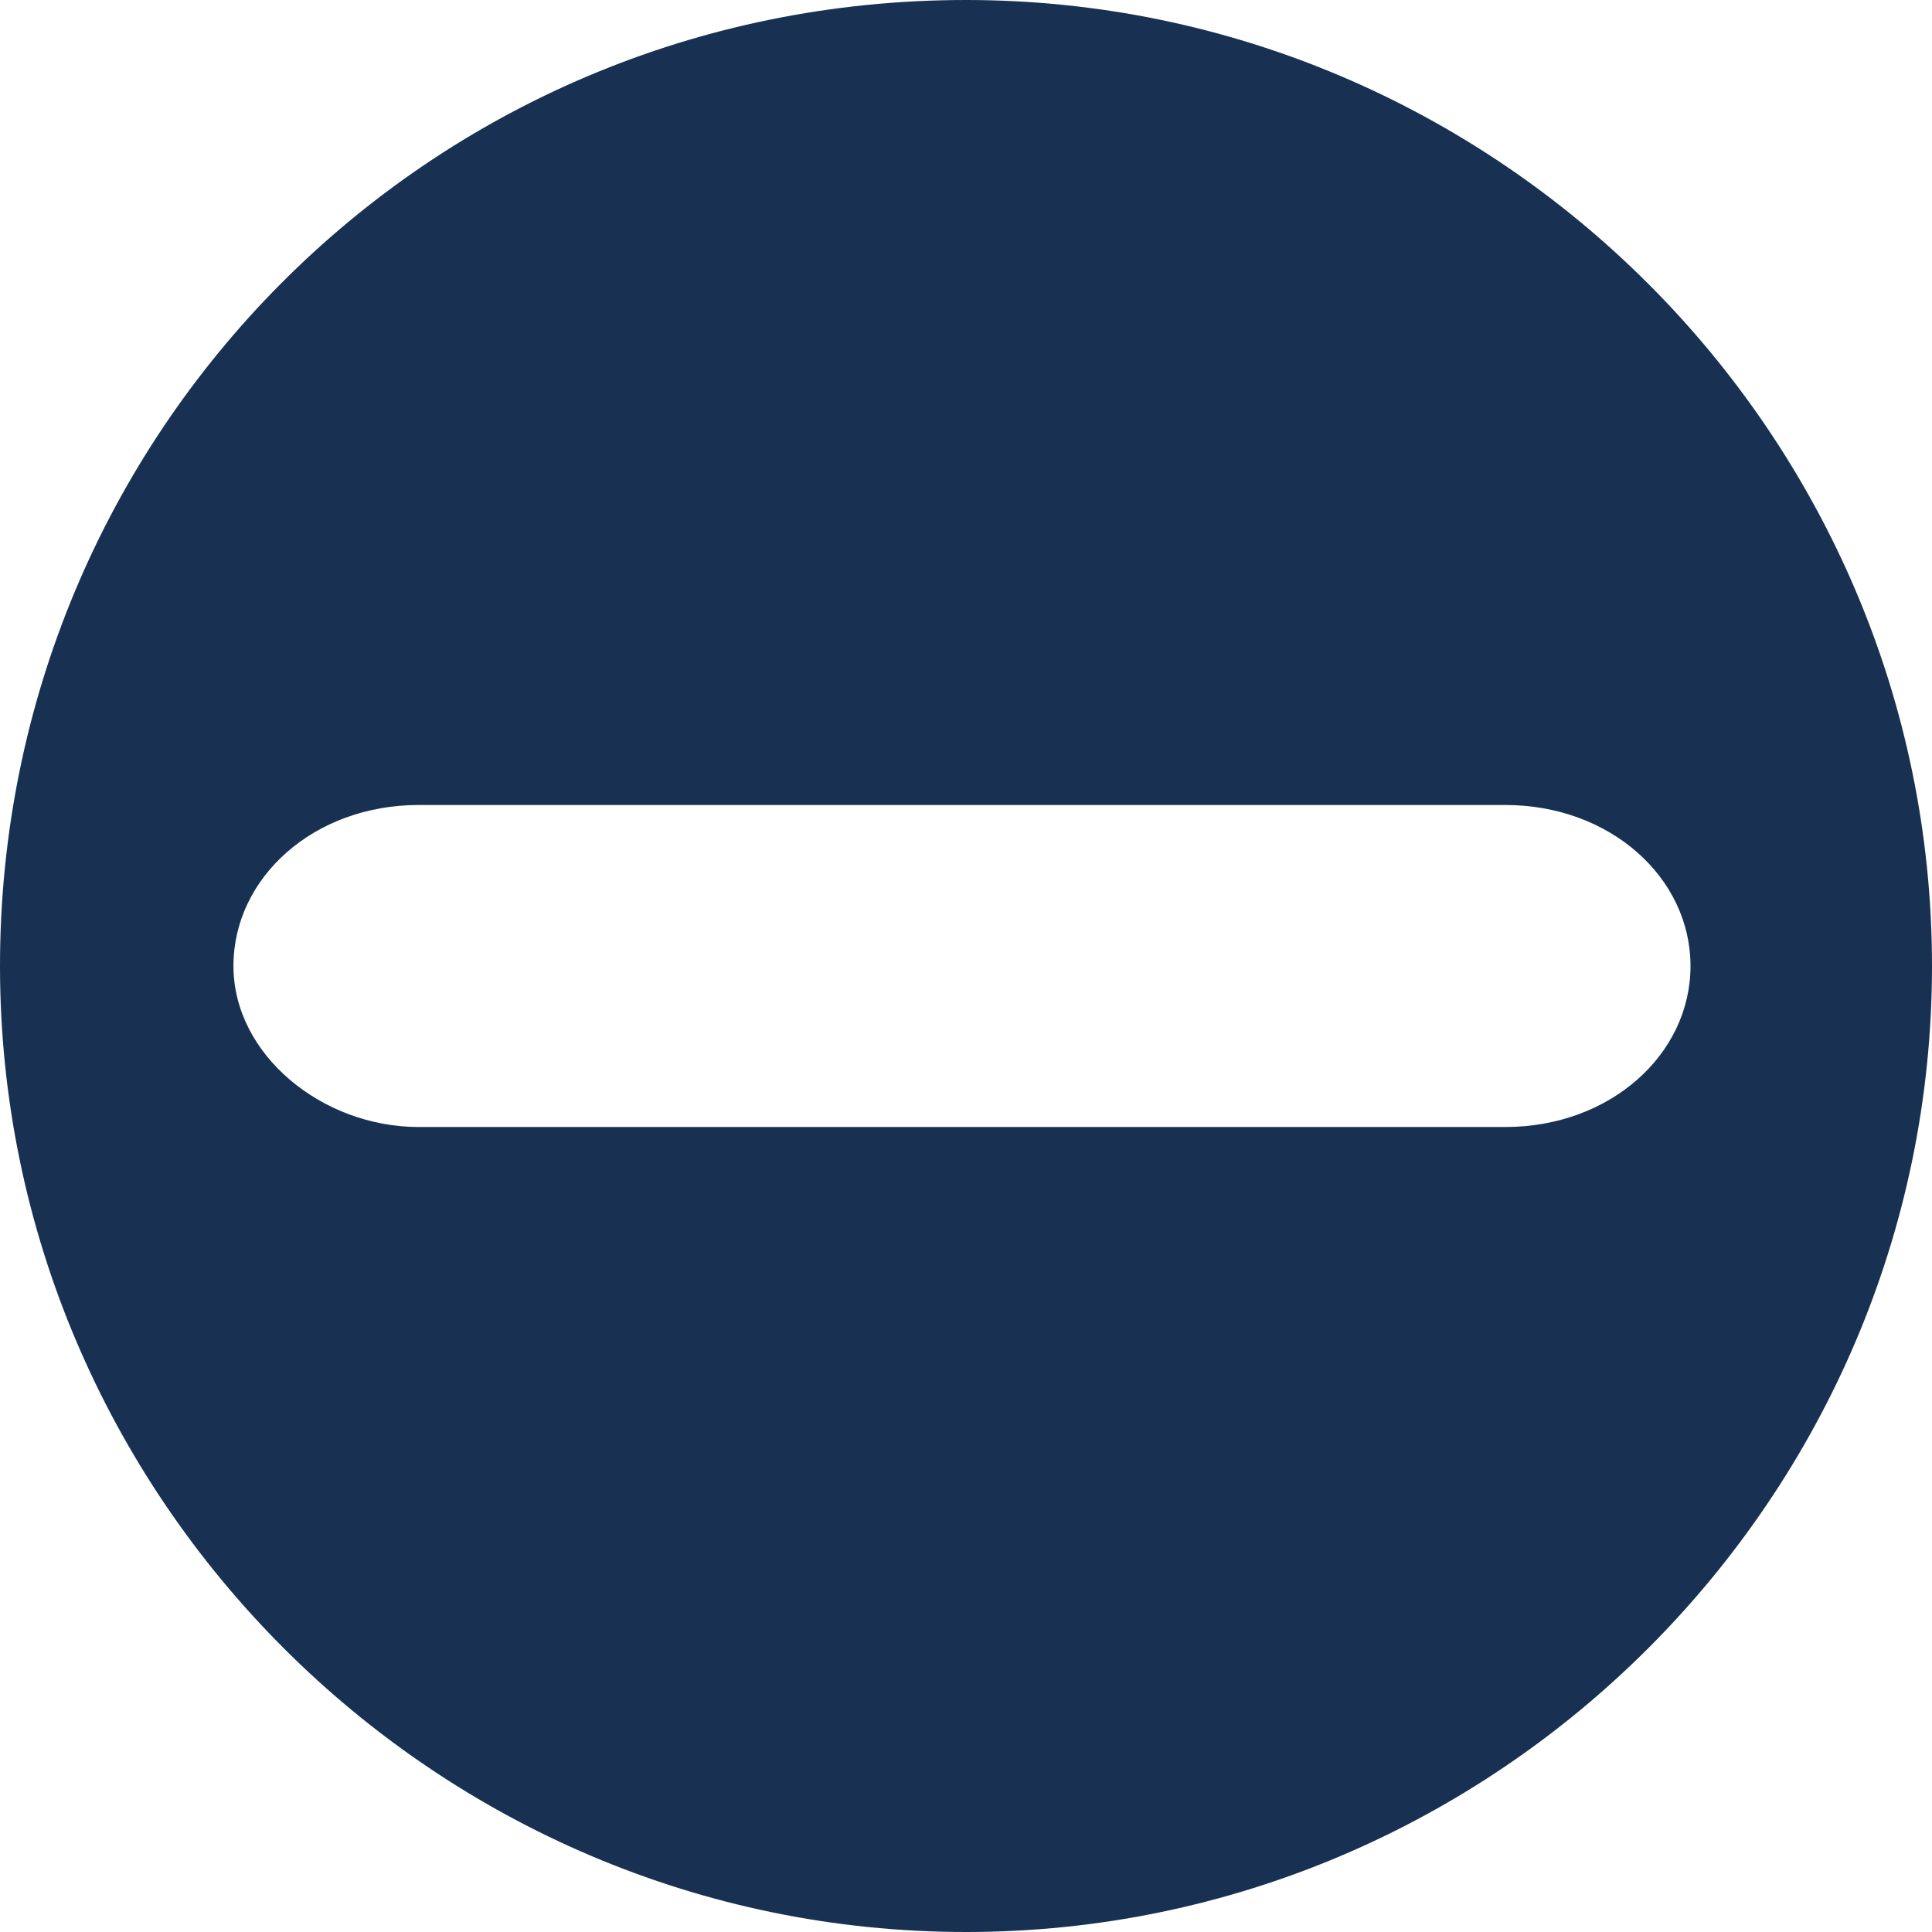 <svg fill="none" xmlns="http://www.w3.org/2000/svg" viewBox="0 0 24 24">
  <path d="M0 12c0 6.6 5.4 12 12 12s12-5.4 12-12S18.6 0 12 0C5.3 0 0 5.4 0 12Zm21 0c0 1.1-1 2-2.3 2H5.2c-1.2 0-2.3-.9-2.3-2s1-2 2.3-2h13.5c1.3 0 2.3.9 2.3 2Z" fill="#183153"/>
</svg>
